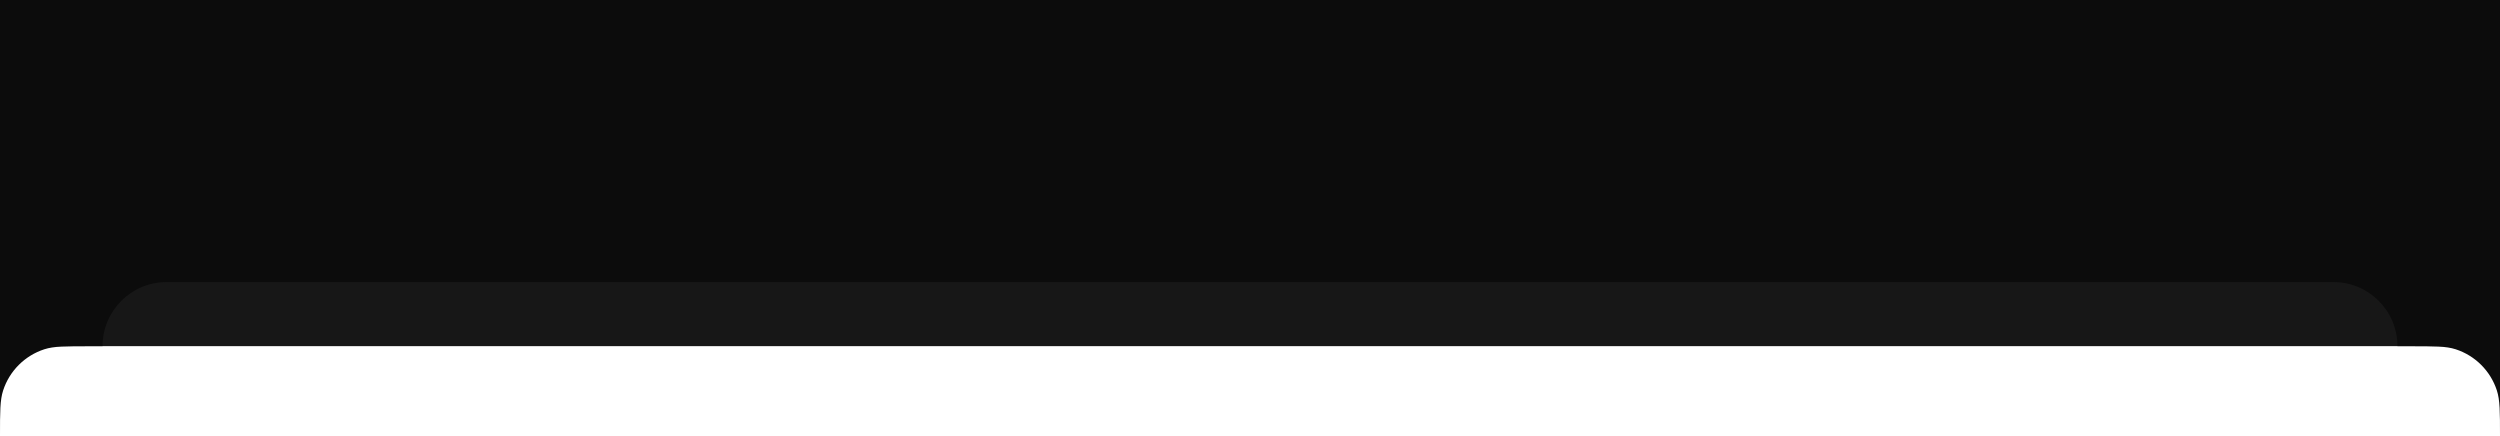 <svg width="390" height="68" viewBox="0 0 390 68" fill="none" xmlns="http://www.w3.org/2000/svg">
<rect y="15" width="390" height="39" fill="#171717"/>
<path fill-rule="evenodd" clip-rule="evenodd" d="M390 0H0V68C0 64.277 0 62.416 0.489 60.91C1.479 57.865 3.865 55.479 6.91 54.489C8.416 54 10.277 54 14 54H16C16 48.477 20.477 44 26 44H364C369.523 44 374 48.477 374 54H376C379.723 54 381.584 54 383.09 54.489C386.135 55.479 388.521 57.865 389.511 60.91C390 62.416 390 64.277 390 68V0Z" fill="#0C0C0C"/>
</svg>

